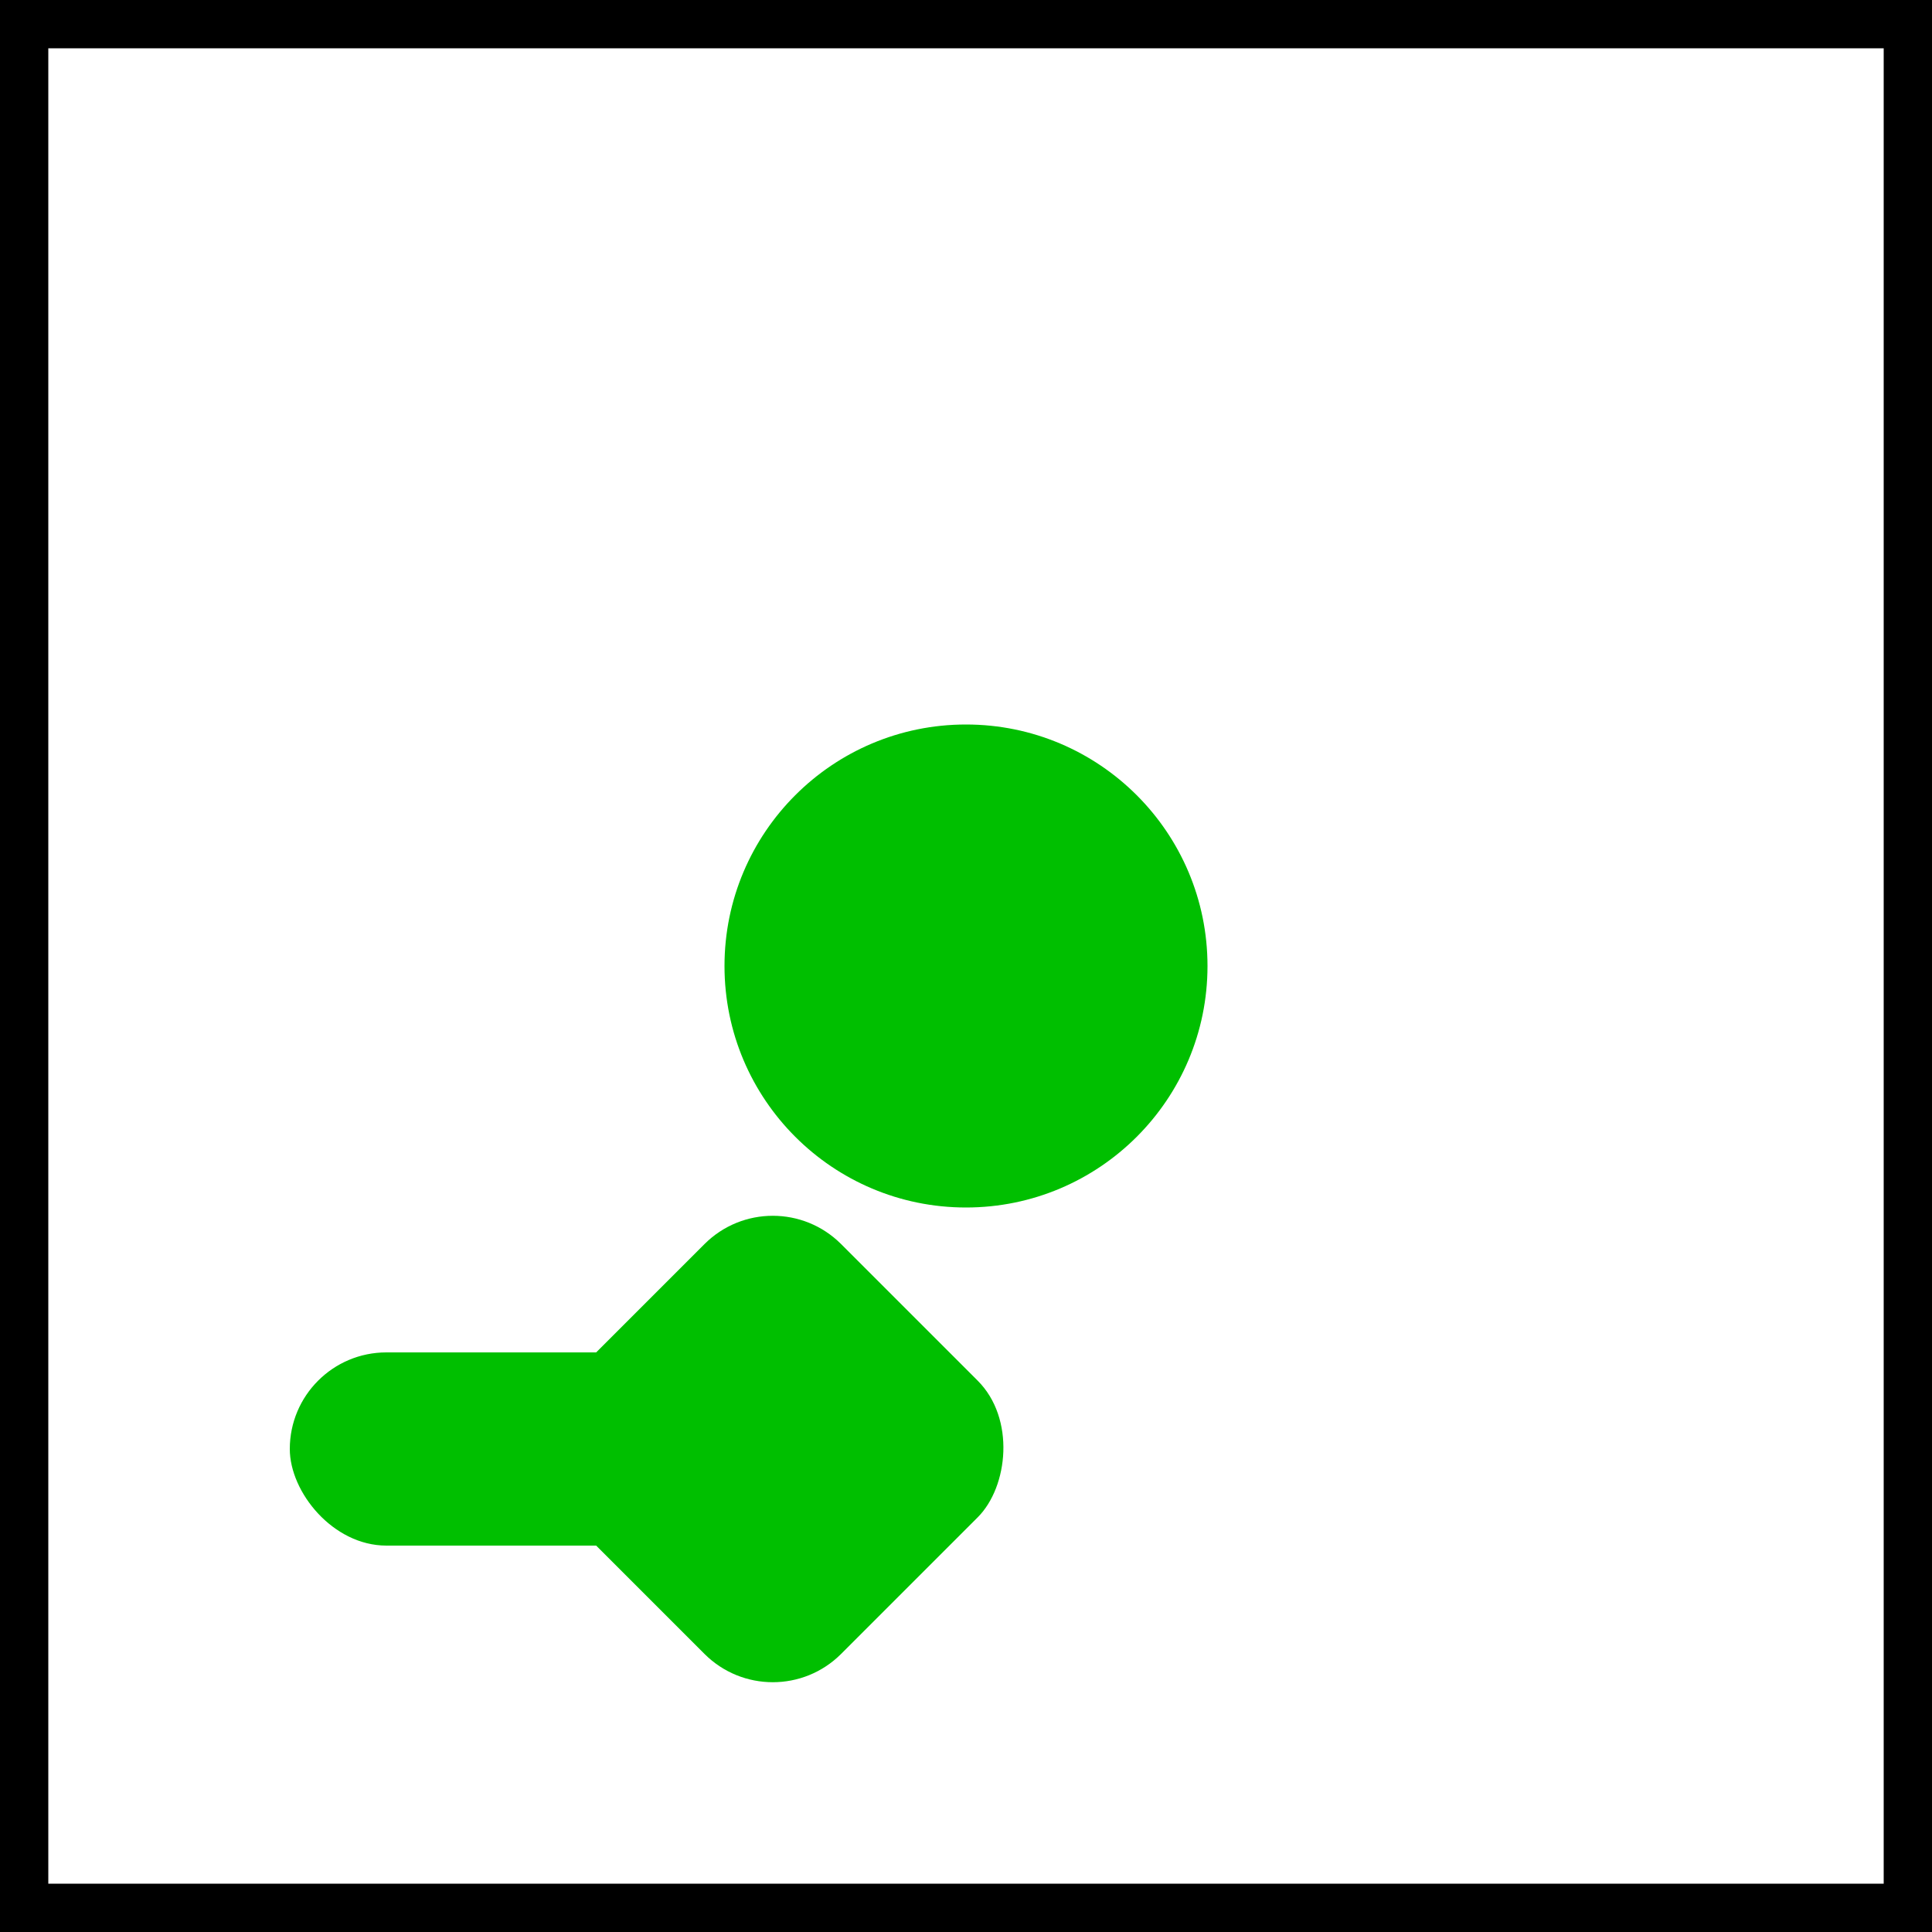 <svg viewBox="0 0 20 20" xmlns="http://www.w3.org/2000/svg">
	<rect x="0" y="0" width="20" height="20" fill="#333333" stroke="none"/>
	<rect stroke="black" fill="white" x="0" y="0" width="20" height="20"/>
	<g fill="rgb(0,191,0)">
		<circle cx="10" cy="10" r="2.5"/>
		<rect width="7" height='2' x="3" y="14" rx="1"/>
		<g>
			<rect transform="rotate(45,8,15)" width="4" height="4" x="6" y="13" rx="1" />
		</g>
	</g>
</svg>
